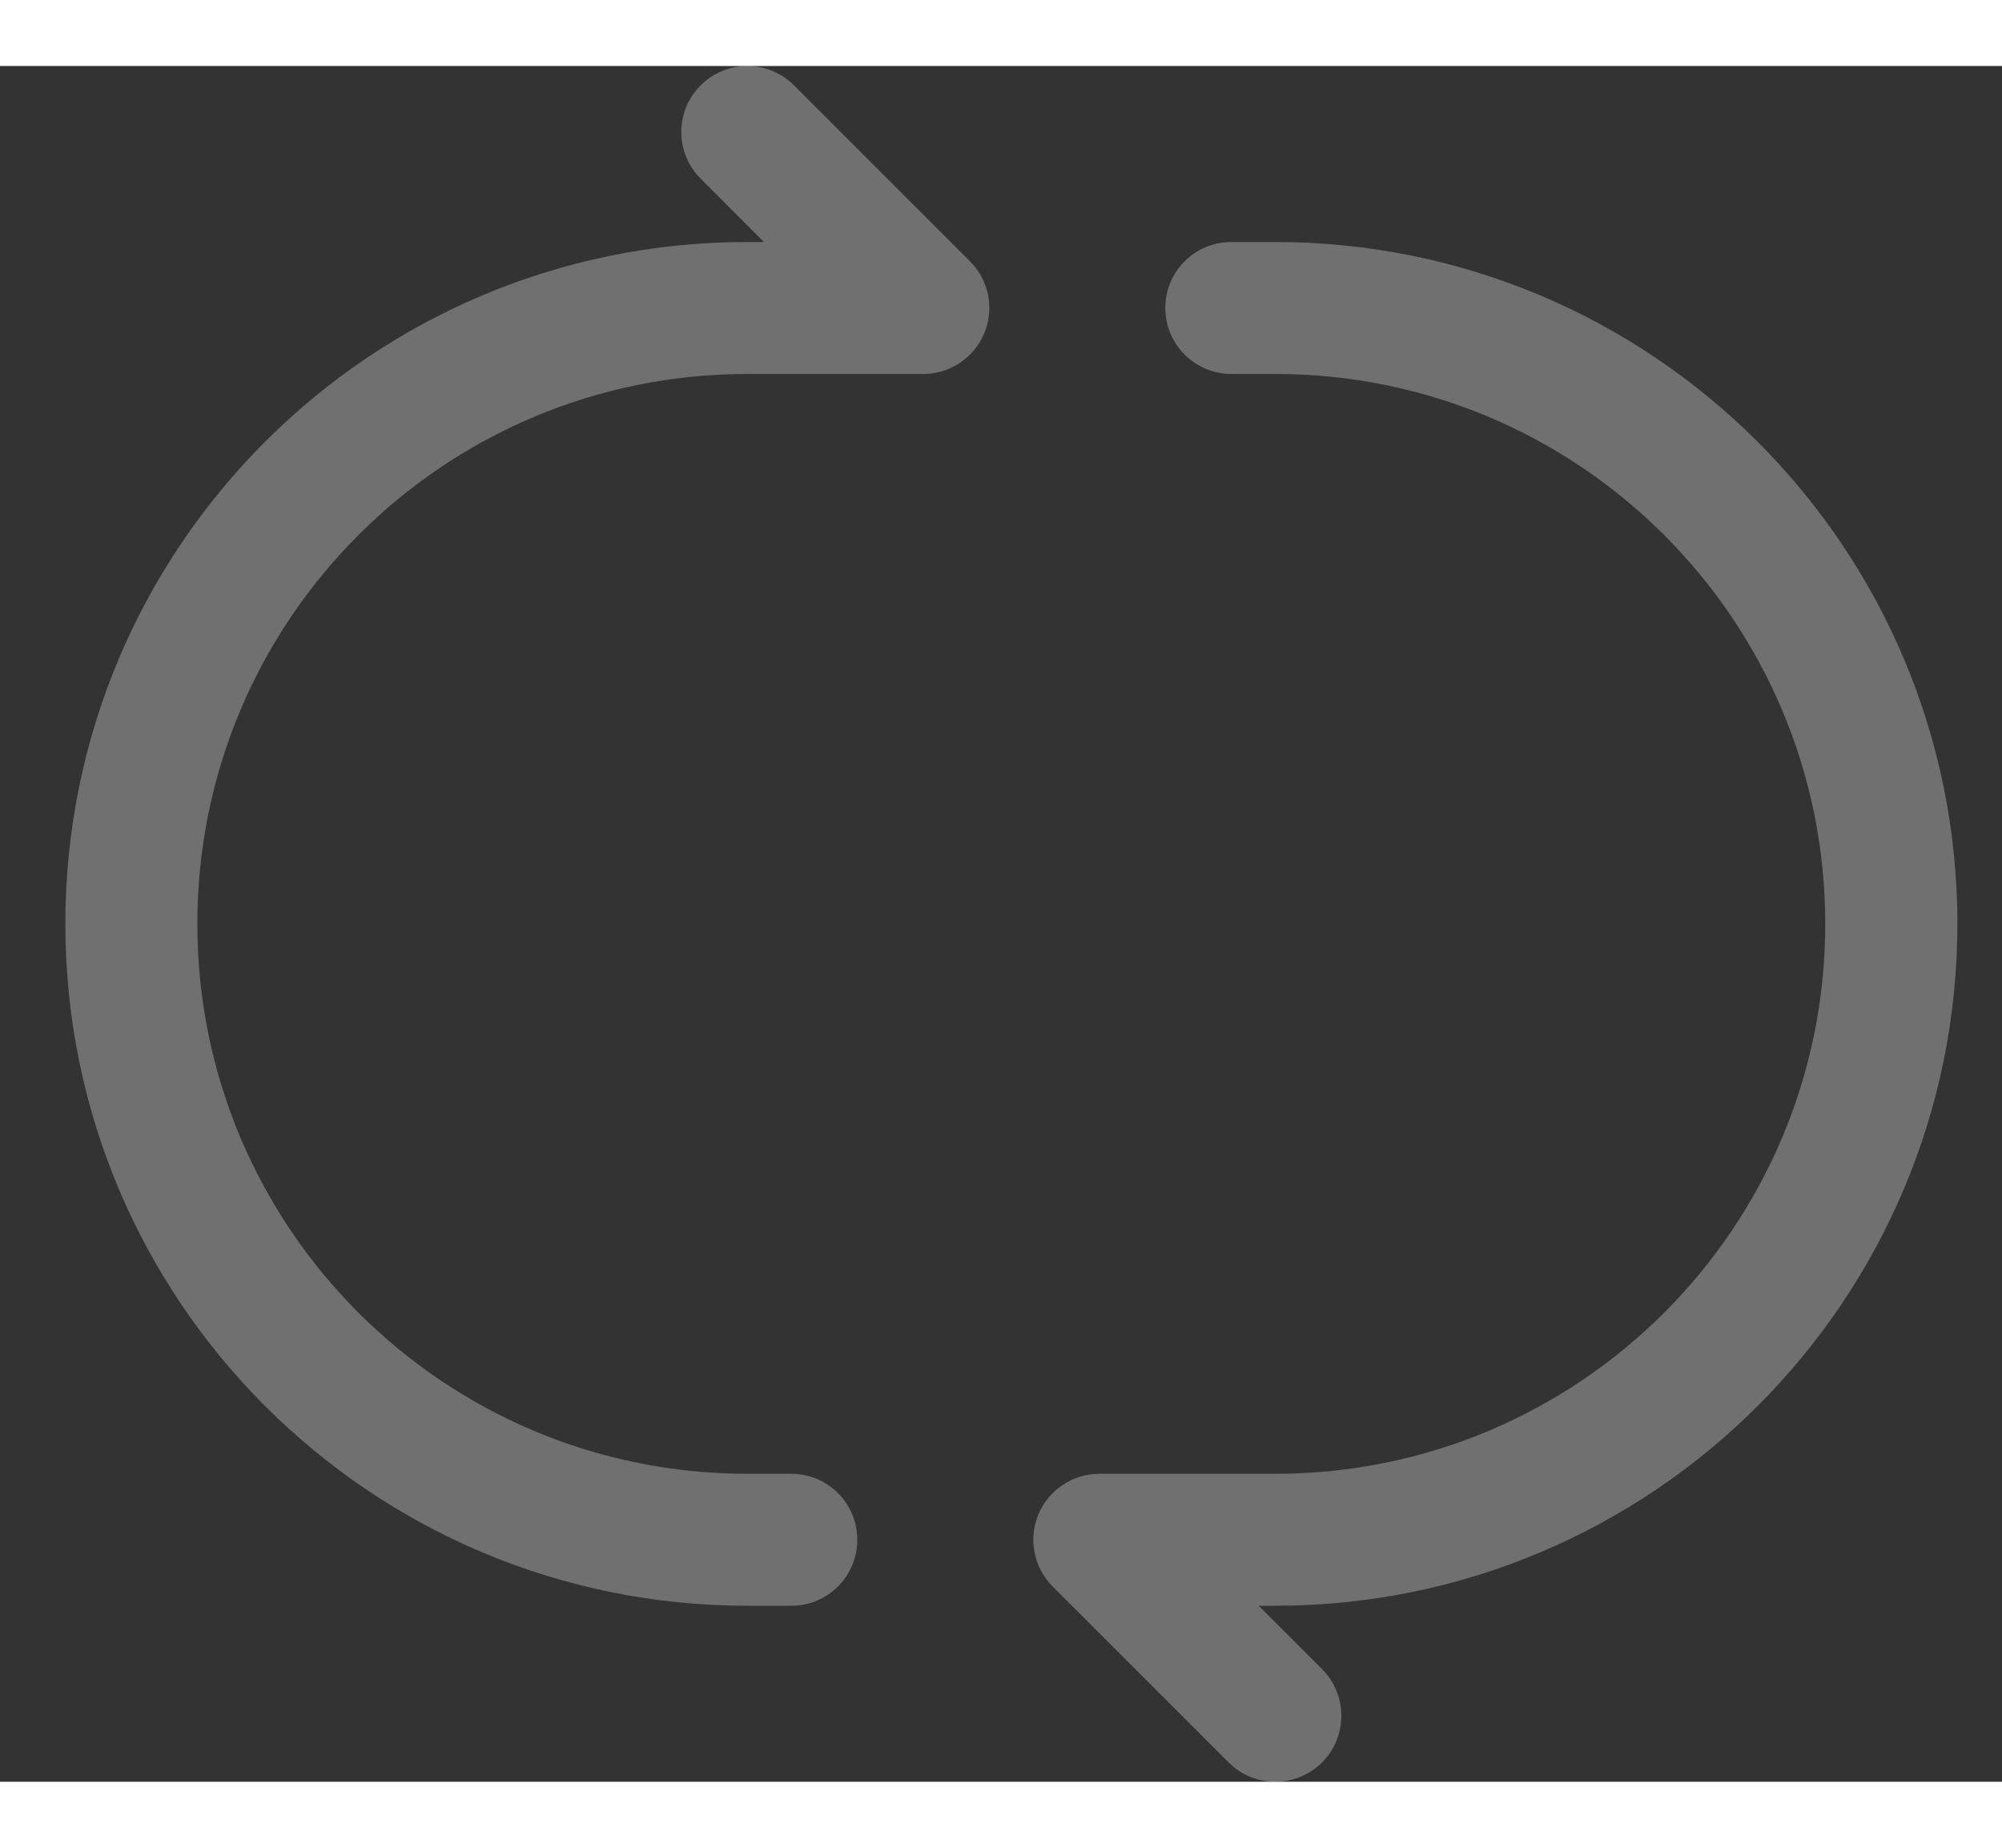 <svg width="13" height="12" viewBox="0 0 14 12" fill="none" xmlns="http://www.w3.org/2000/svg">
<rect x="0" y="0" width="14" height="12" fill="#333333" stroke="none"/>
<path fill-rule="evenodd" clip-rule="evenodd" d="M4.9 0.135C5.08 -0.045 5.372 -0.045 5.552 0.135L6.783 1.366C6.915 1.498 6.955 1.696 6.883 1.869C6.812 2.041 6.643 2.154 6.457 2.154H5.226C3.102 2.154 1.38 3.876 1.38 6C1.38 8.124 3.102 9.846 5.226 9.846H5.534C5.789 9.846 5.995 10.053 5.995 10.308C5.995 10.563 5.789 10.769 5.534 10.769H5.226C2.592 10.769 0.457 8.634 0.457 6C0.457 3.366 2.592 1.231 5.226 1.231H5.342L4.9 0.788C4.719 0.608 4.719 0.315 4.9 0.135ZM8.149 1.692C8.149 1.437 8.356 1.231 8.611 1.231H8.918C11.552 1.231 13.688 3.366 13.688 6C13.688 8.634 11.552 10.769 8.918 10.769H8.802L9.245 11.212C9.425 11.392 9.425 11.685 9.245 11.865C9.064 12.045 8.772 12.045 8.592 11.865L7.361 10.634C7.229 10.502 7.19 10.303 7.261 10.131C7.333 9.959 7.501 9.846 7.688 9.846H8.918C11.042 9.846 12.764 8.124 12.764 6C12.764 3.876 11.042 2.154 8.918 2.154H8.611C8.356 2.154 8.149 1.947 8.149 1.692Z" fill="white" fill-opacity="0.3"/>
</svg>
